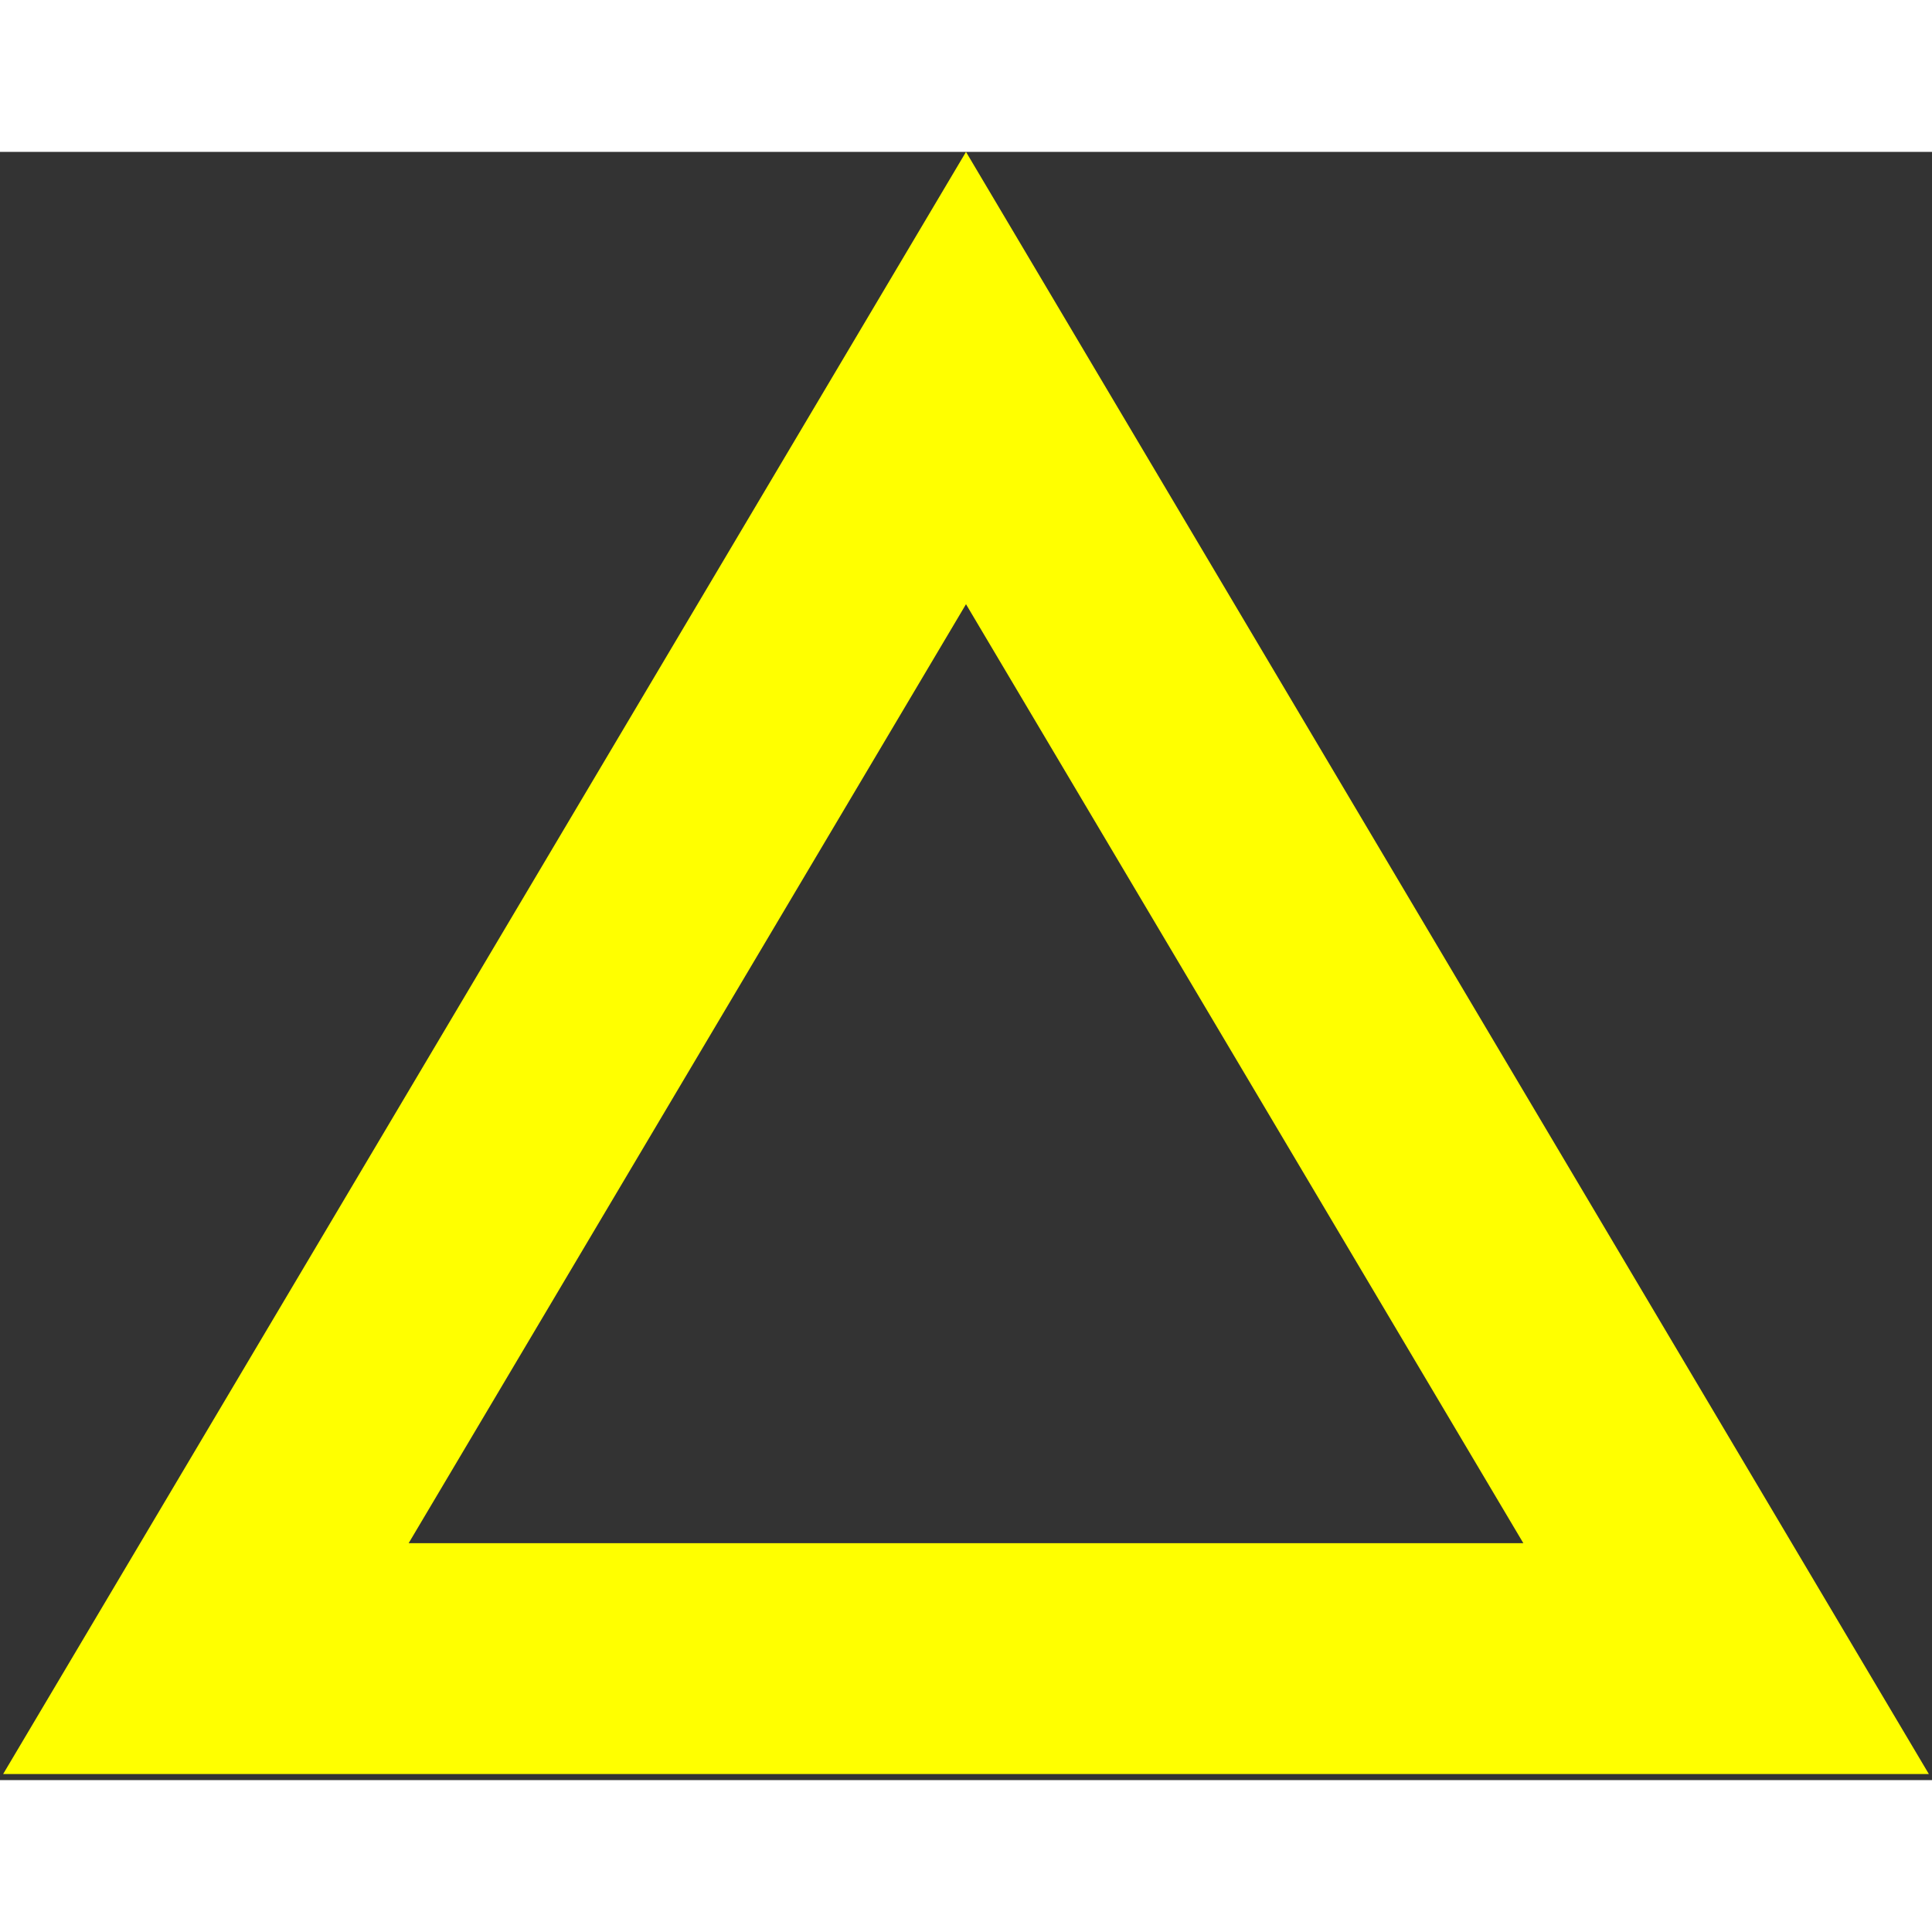 <svg width="25" height="25" viewBox="0 0 159 134" fill="none" xmlns="http://www.w3.org/2000/svg">
<rect x="0" y="0" width="159" height="134" fill="#333333" stroke="none"/>
<path d="M16.945 124L79.5 18.612L142.055 124H16.945Z" stroke="yellow" stroke-width="19"/>
</svg>
